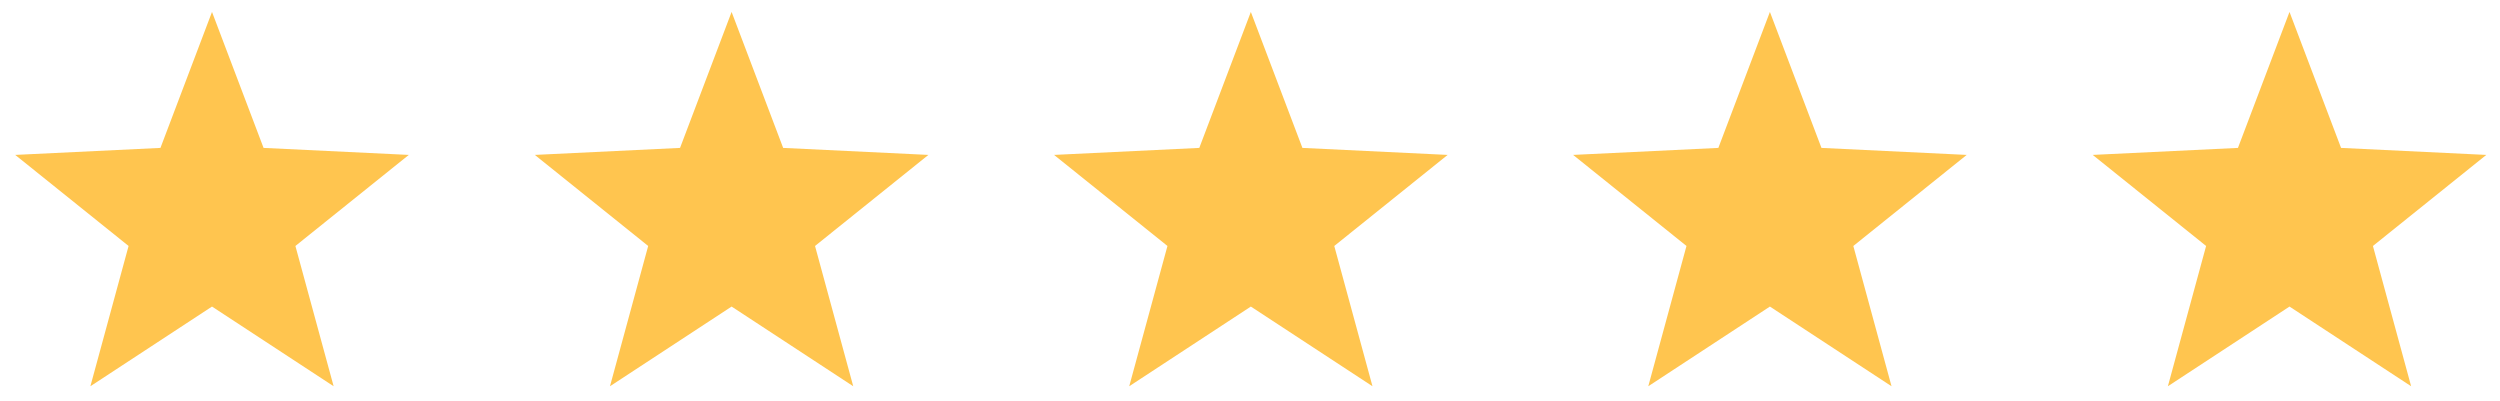 <svg width="106" height="17" viewBox="0 0 106 17" fill="none" xmlns="http://www.w3.org/2000/svg">
<g clip-path="url(#clip0_0_1412)">
<path fill-rule="evenodd" clip-rule="evenodd" d="M8.989 12.998L3.832 16.377L5.452 10.429L0.645 6.568L6.803 6.271L8.989 0.506L11.175 6.271L17.333 6.568L12.525 10.429L14.146 16.377L8.989 12.998Z" fill="#FFC54F"/>
</g>
<g clip-path="url(#clip1_0_1412)">
<path fill-rule="evenodd" clip-rule="evenodd" d="M31.02 12.998L25.863 16.377L27.483 10.429L22.676 6.568L28.834 6.271L31.02 0.506L33.206 6.271L39.364 6.568L34.557 10.429L36.177 16.377L31.02 12.998Z" fill="#FFC54F"/>
</g>
<g clip-path="url(#clip2_0_1412)">
<path fill-rule="evenodd" clip-rule="evenodd" d="M53.036 12.998L47.879 16.377L49.5 10.429L44.692 6.568L50.85 6.271L53.036 0.506L55.222 6.271L61.38 6.568L56.573 10.429L58.193 16.377L53.036 12.998Z" fill="#FFC54F"/>
</g>
<g clip-path="url(#clip3_0_1412)">
<path fill-rule="evenodd" clip-rule="evenodd" d="M75.044 12.998L69.887 16.377L71.507 10.429L66.7 6.568L72.858 6.271L75.044 0.506L77.23 6.271L83.388 6.568L78.581 10.429L80.201 16.377L75.044 12.998Z" fill="#FFC54F"/>
</g>
<g clip-path="url(#clip4_0_1412)">
<path fill-rule="evenodd" clip-rule="evenodd" d="M97.075 12.998L91.918 16.377L93.539 10.429L88.731 6.568L94.889 6.271L97.075 0.506L99.261 6.271L105.419 6.568L100.612 10.429L102.232 16.377L97.075 12.998Z" fill="#FFC54F"/>
</g>
<defs>
<clipPath id="clip0_0_1412">
<rect width="17.546" height="16.084" fill="white" transform="translate(0.236 0.503)"/>
</clipPath>
<clipPath id="clip1_0_1412">
<rect width="17.546" height="16.084" fill="white" transform="translate(22.252 0.503)"/>
</clipPath>
<clipPath id="clip2_0_1412">
<rect width="17.546" height="16.084" fill="white" transform="translate(44.268 0.503)"/>
</clipPath>
<clipPath id="clip3_0_1412">
<rect width="17.546" height="16.084" fill="white" transform="translate(66.283 0.503)"/>
</clipPath>
<clipPath id="clip4_0_1412">
<rect width="17.546" height="16.084" fill="white" transform="translate(88.299 0.503)"/>
</clipPath>
</defs>
</svg>
